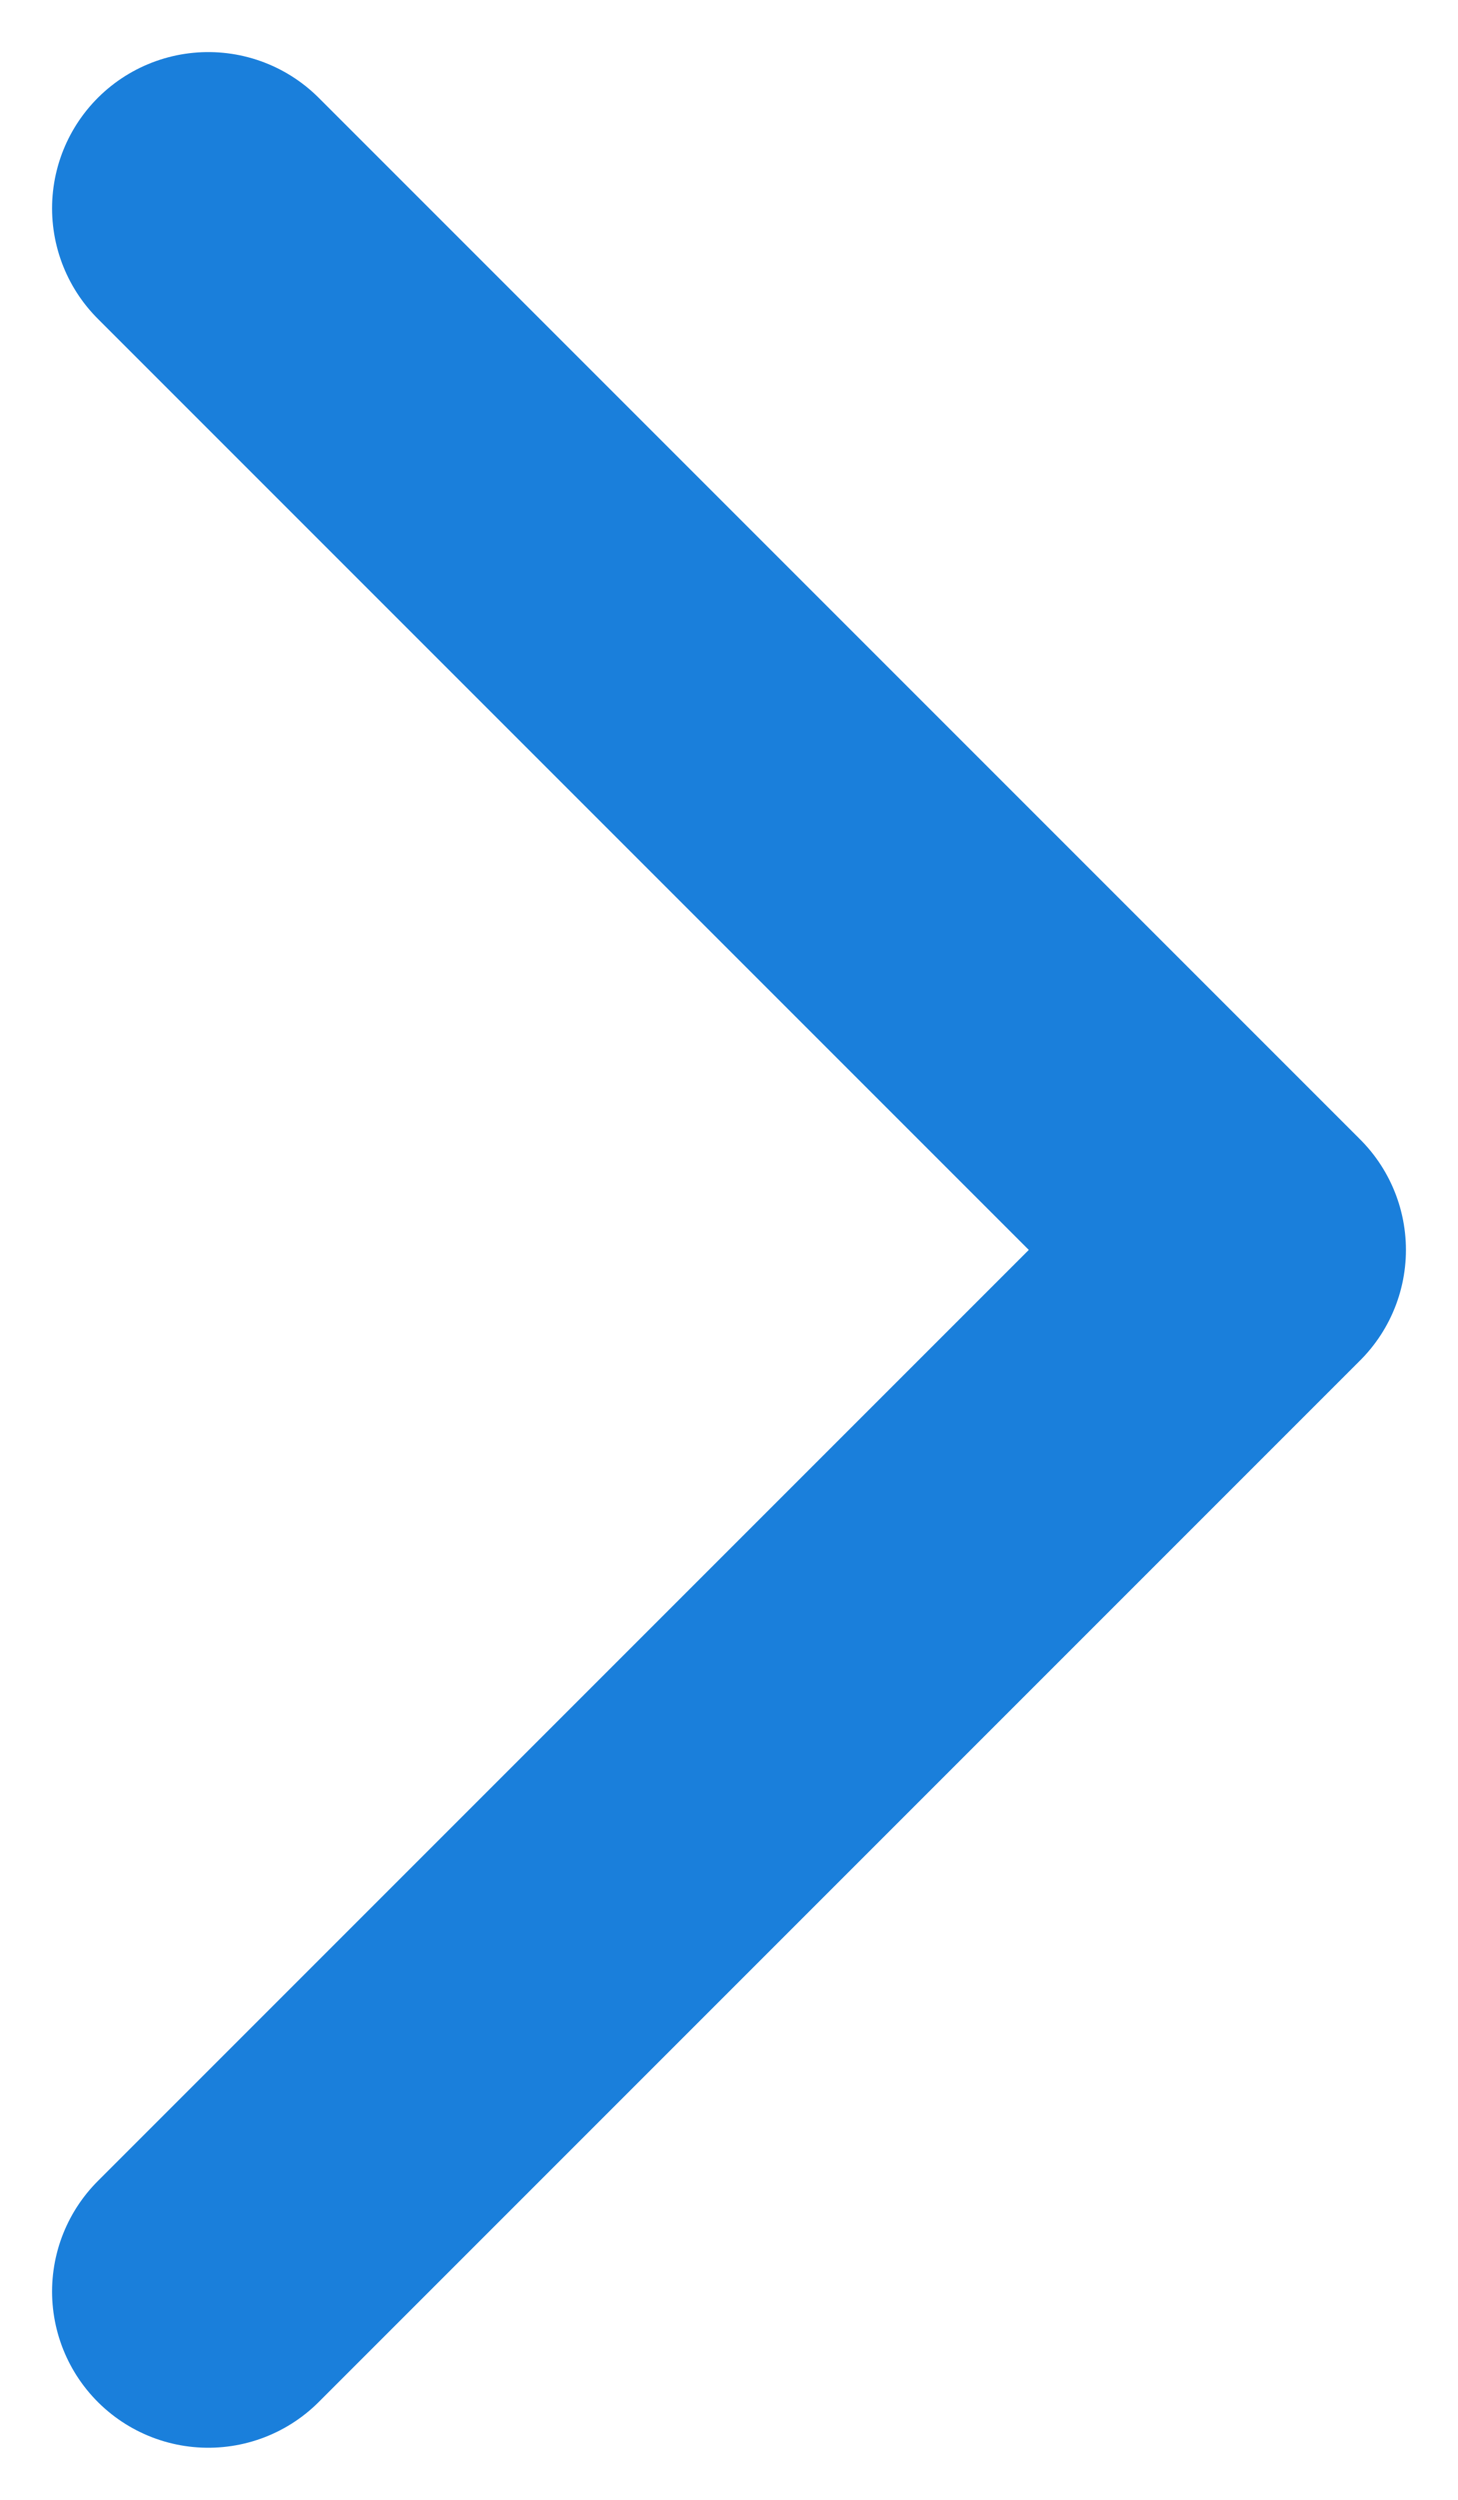 <svg width="7" height="12" viewBox="0 0 7 12" fill="none" xmlns="http://www.w3.org/2000/svg">
<path d="M1 11L6 6L1 1" stroke="#1A7FDB" stroke-width="1.5" stroke-linecap="round" stroke-linejoin="round"/>
</svg>
